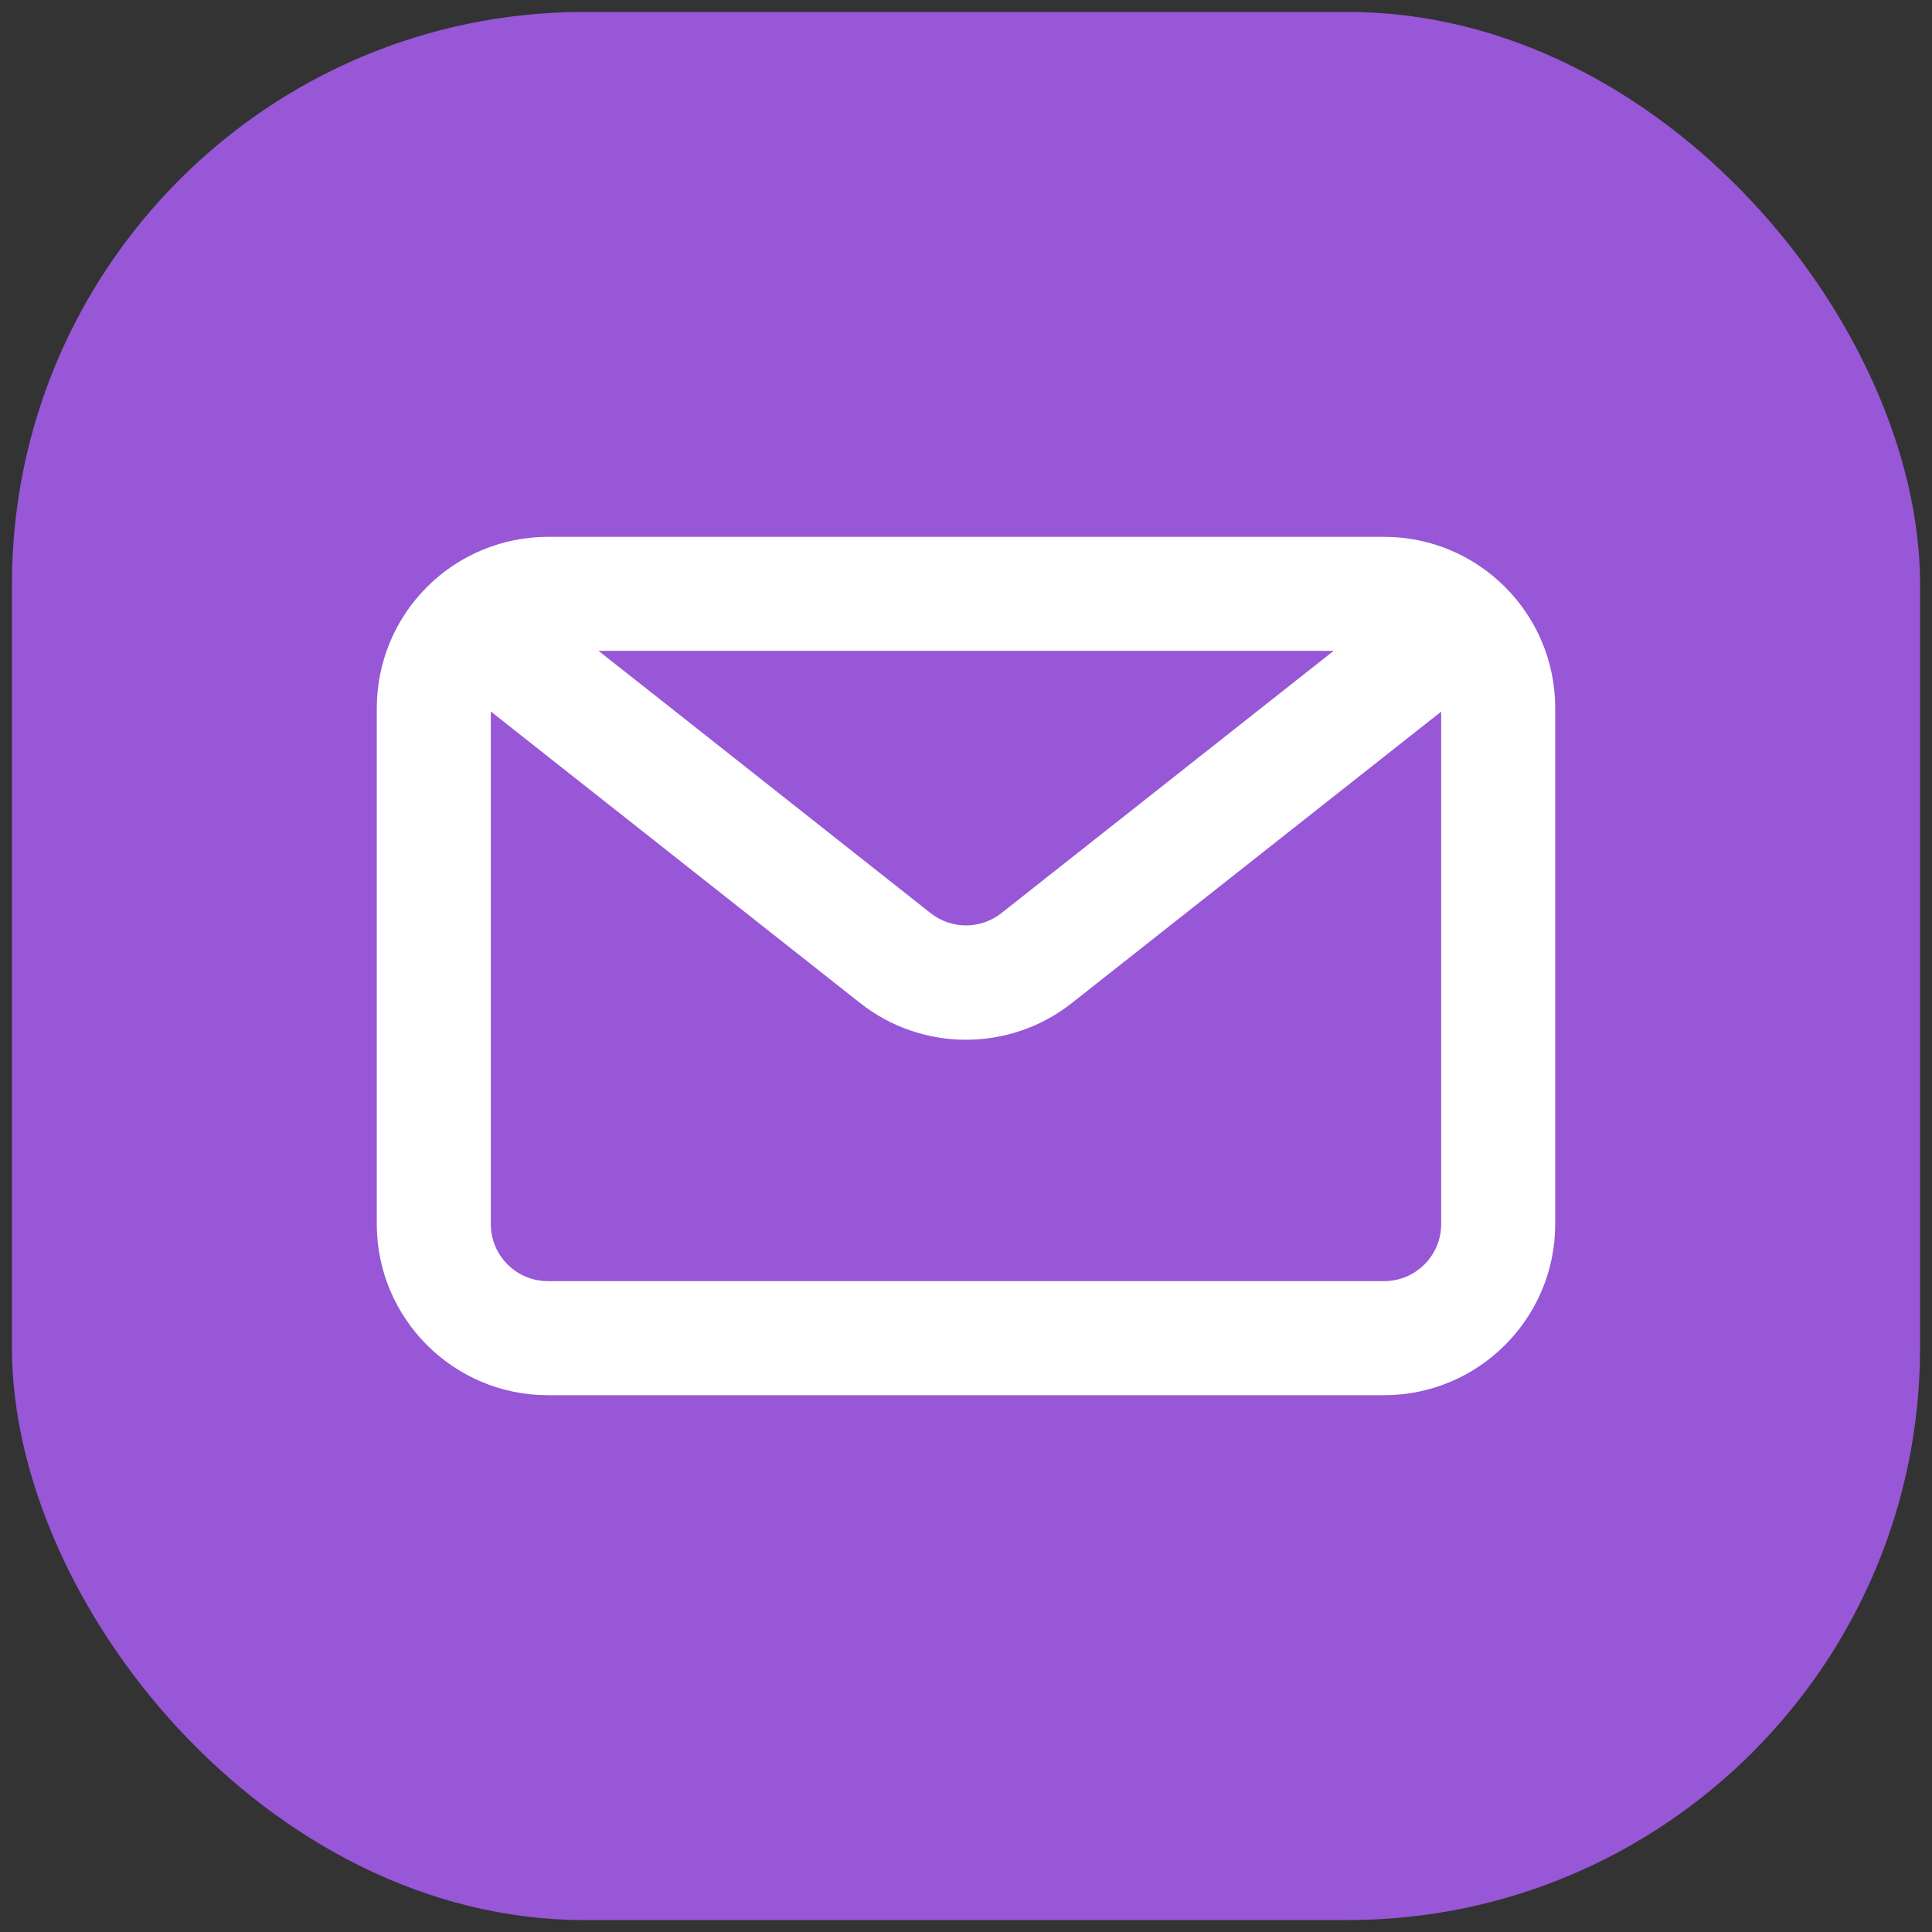 <svg width="81" height="81" viewBox="0 0 81 81" fill="none" xmlns="http://www.w3.org/2000/svg">
<rect x="0" y="0" width="81" height="81" fill="#333333" stroke="none"/>
<rect x="0.5" y="0.5" width="80" height="80" rx="24" fill="#9757D7"/>
<path d="M58.031 22.507H22.969C21.067 22.509 19.244 23.265 17.9 24.61C16.555 25.954 15.799 27.777 15.797 29.679V51.322C15.797 55.276 19.015 58.494 22.969 58.494H58.031C61.985 58.494 65.203 55.276 65.203 51.322V29.679C65.203 25.725 61.985 22.507 58.031 22.507V22.507ZM55.912 27.288L53.712 29.025L41.982 38.285C41.106 38.97 39.894 38.97 39.018 38.285L27.702 29.344L25.093 27.288H55.913H55.912ZM58.031 53.712H22.969C21.651 53.712 20.578 52.64 20.578 51.322V29.83L36.053 42.046C37.36 43.082 38.938 43.592 40.5 43.592C42.062 43.592 43.64 43.082 44.947 42.046L60.422 29.835V51.322C60.422 52.64 59.349 53.712 58.031 53.712Z" fill="white"/>
</svg>
